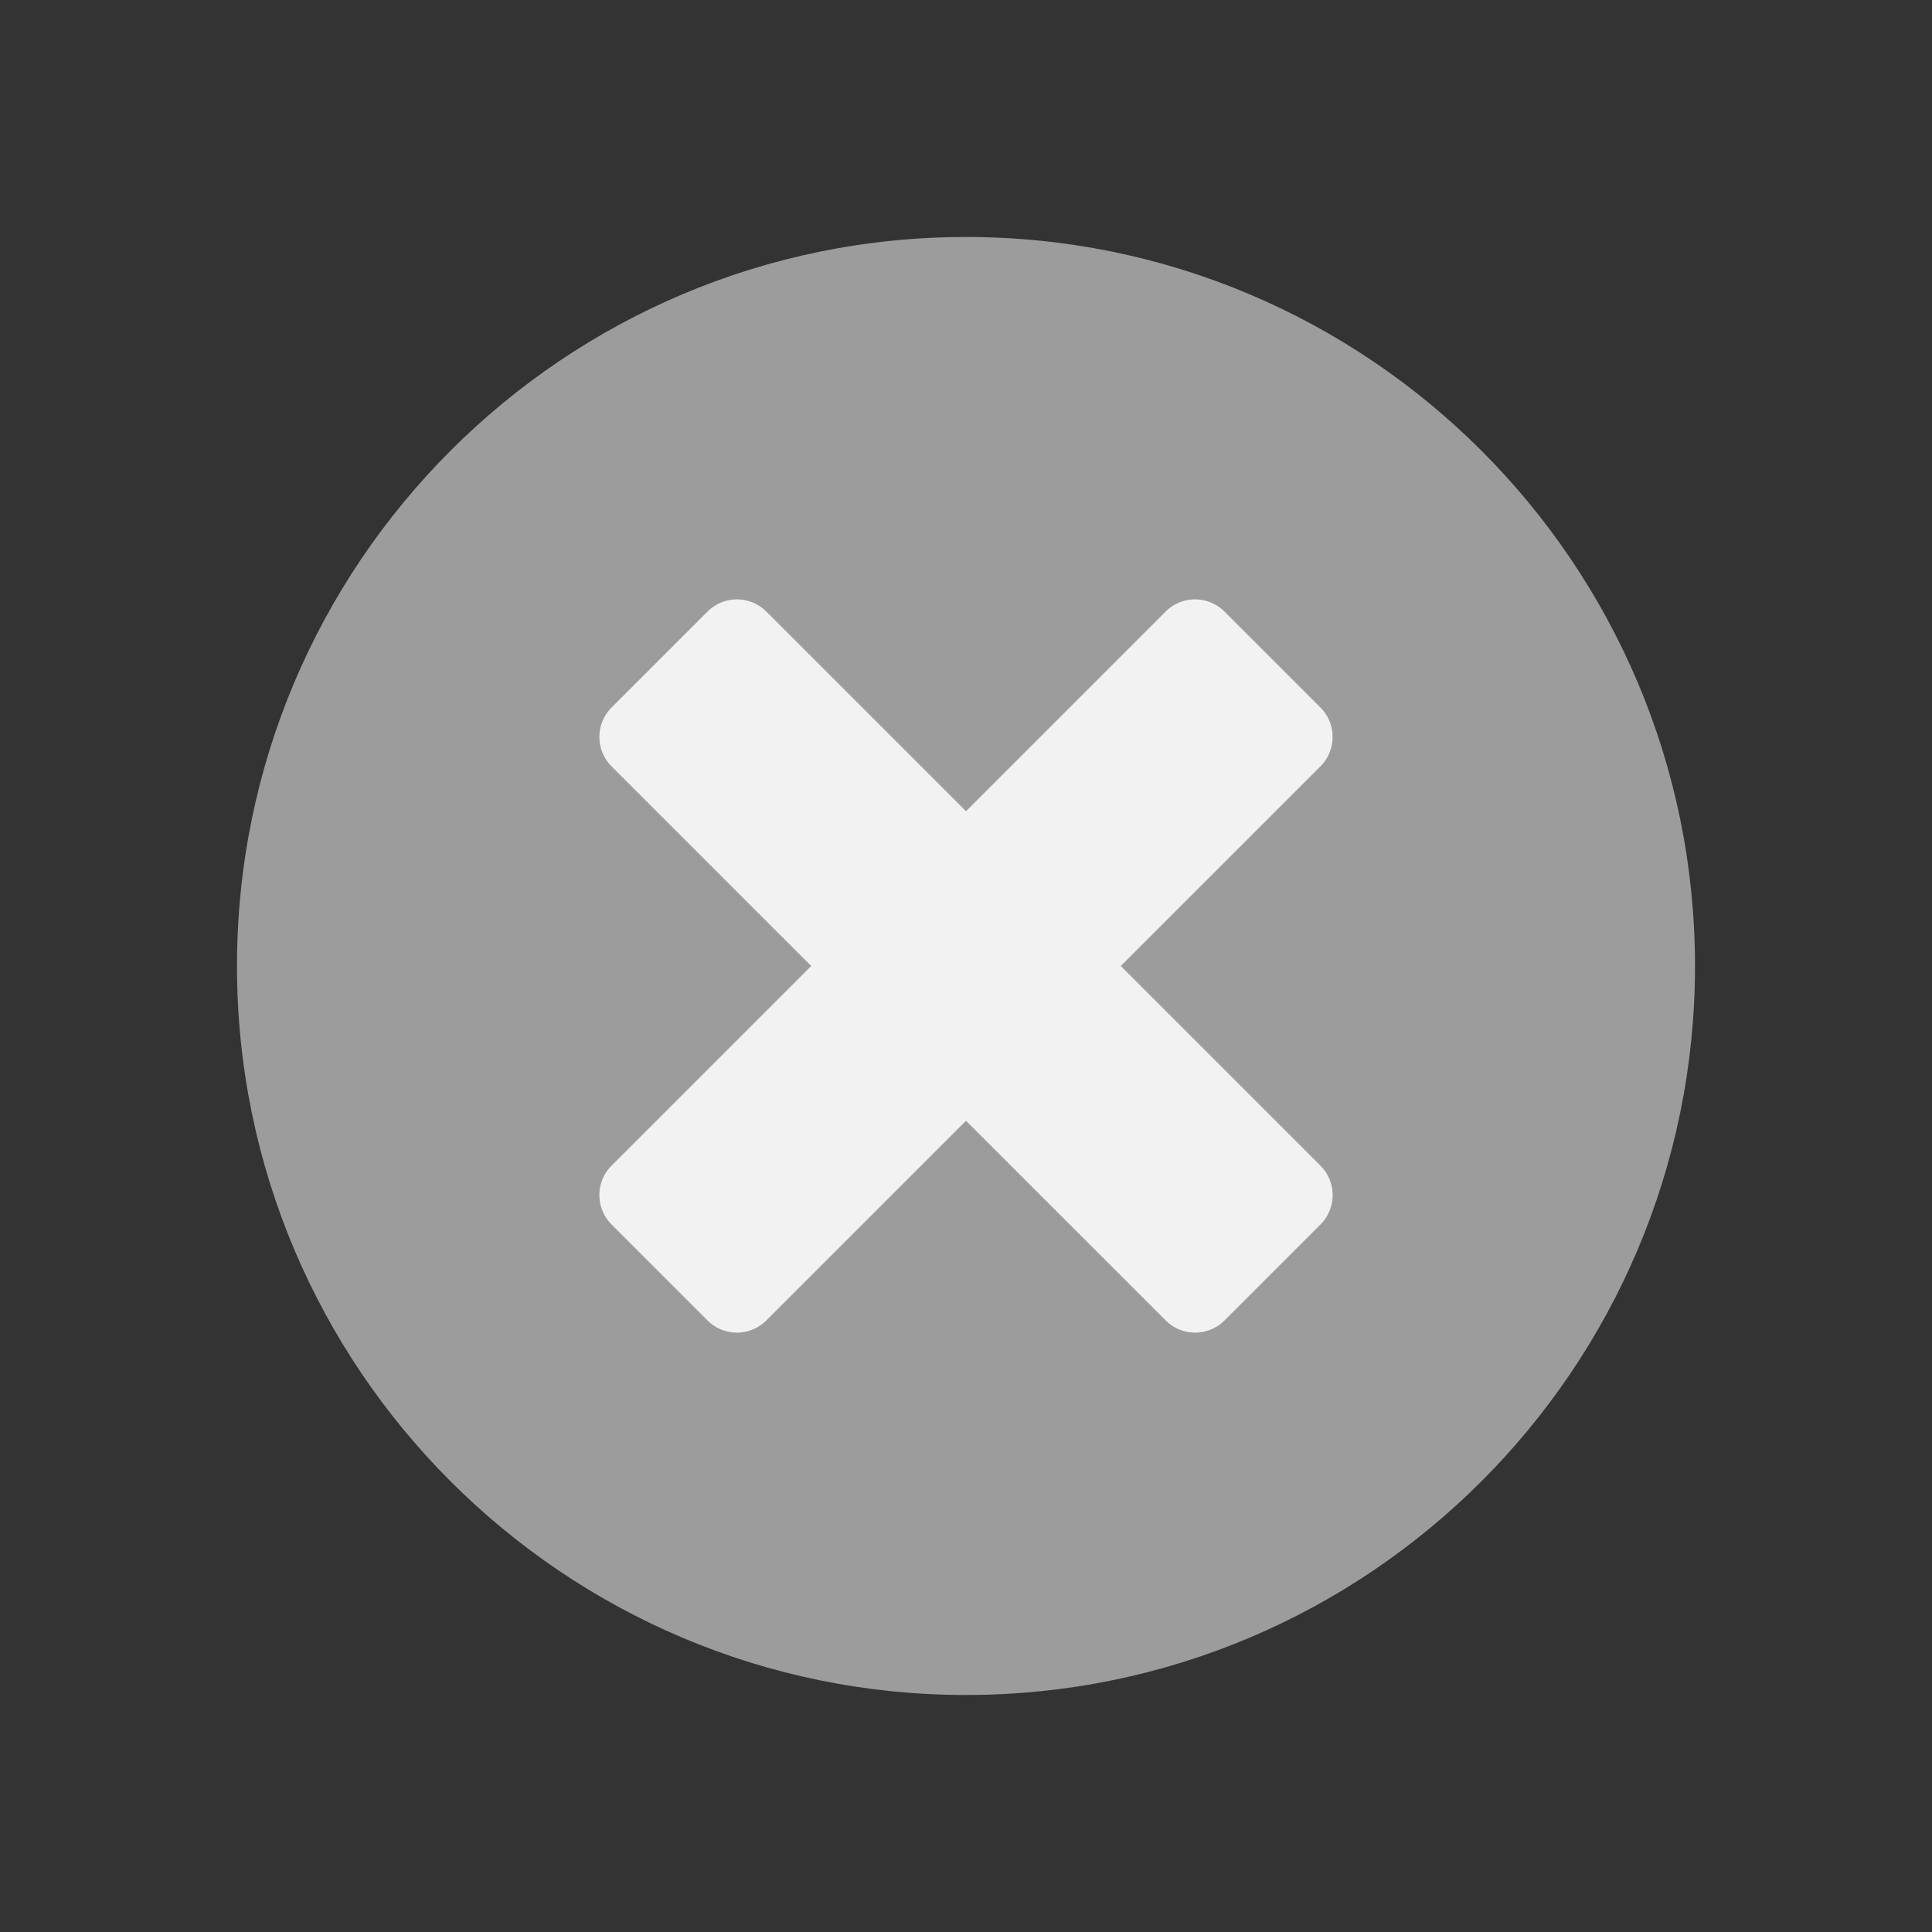 <svg xmlns="http://www.w3.org/2000/svg" viewBox="0 0 92 92"><rect x="0" y="0" width="92" height="92" fill="#333333" stroke="none"/><path fill="rgb(242,242,242)" d="M79.647 46c0-18.57-15.076-33.648-33.647-33.648-18.57 0-33.647 15.078-33.647 33.648 0 18.57 15.076 33.647 33.647 33.647 18.57 0 33.647-15.077 33.647-33.647z"/><path fill="rgb(156,156,156)" d="M80.715 46c0-19.16-15.555-34.715-34.715-34.715-19.16 0-34.715 15.556-34.715 34.715 0 19.16 15.555 34.714 34.715 34.714 19.16 0 34.715-15.555 34.715-34.714z"/><g fill="rgb(242,242,242)"><path d="M58.308 29.122a1.981 1.981 0 00-2.801 0L29.121 55.508a1.982 1.982 0 000 2.8l4.57 4.57a1.982 1.982 0 002.801 0l26.386-26.385a1.981 1.981 0 000-2.801l-4.57-4.57z"/><path d="M33.692 29.122a1.981 1.981 0 012.801 0L62.88 55.508a1.982 1.982 0 010 2.8l-4.57 4.57a1.982 1.982 0 01-2.801 0L29.122 36.494a1.981 1.981 0 010-2.801l4.57-4.57z"/></g></svg>
